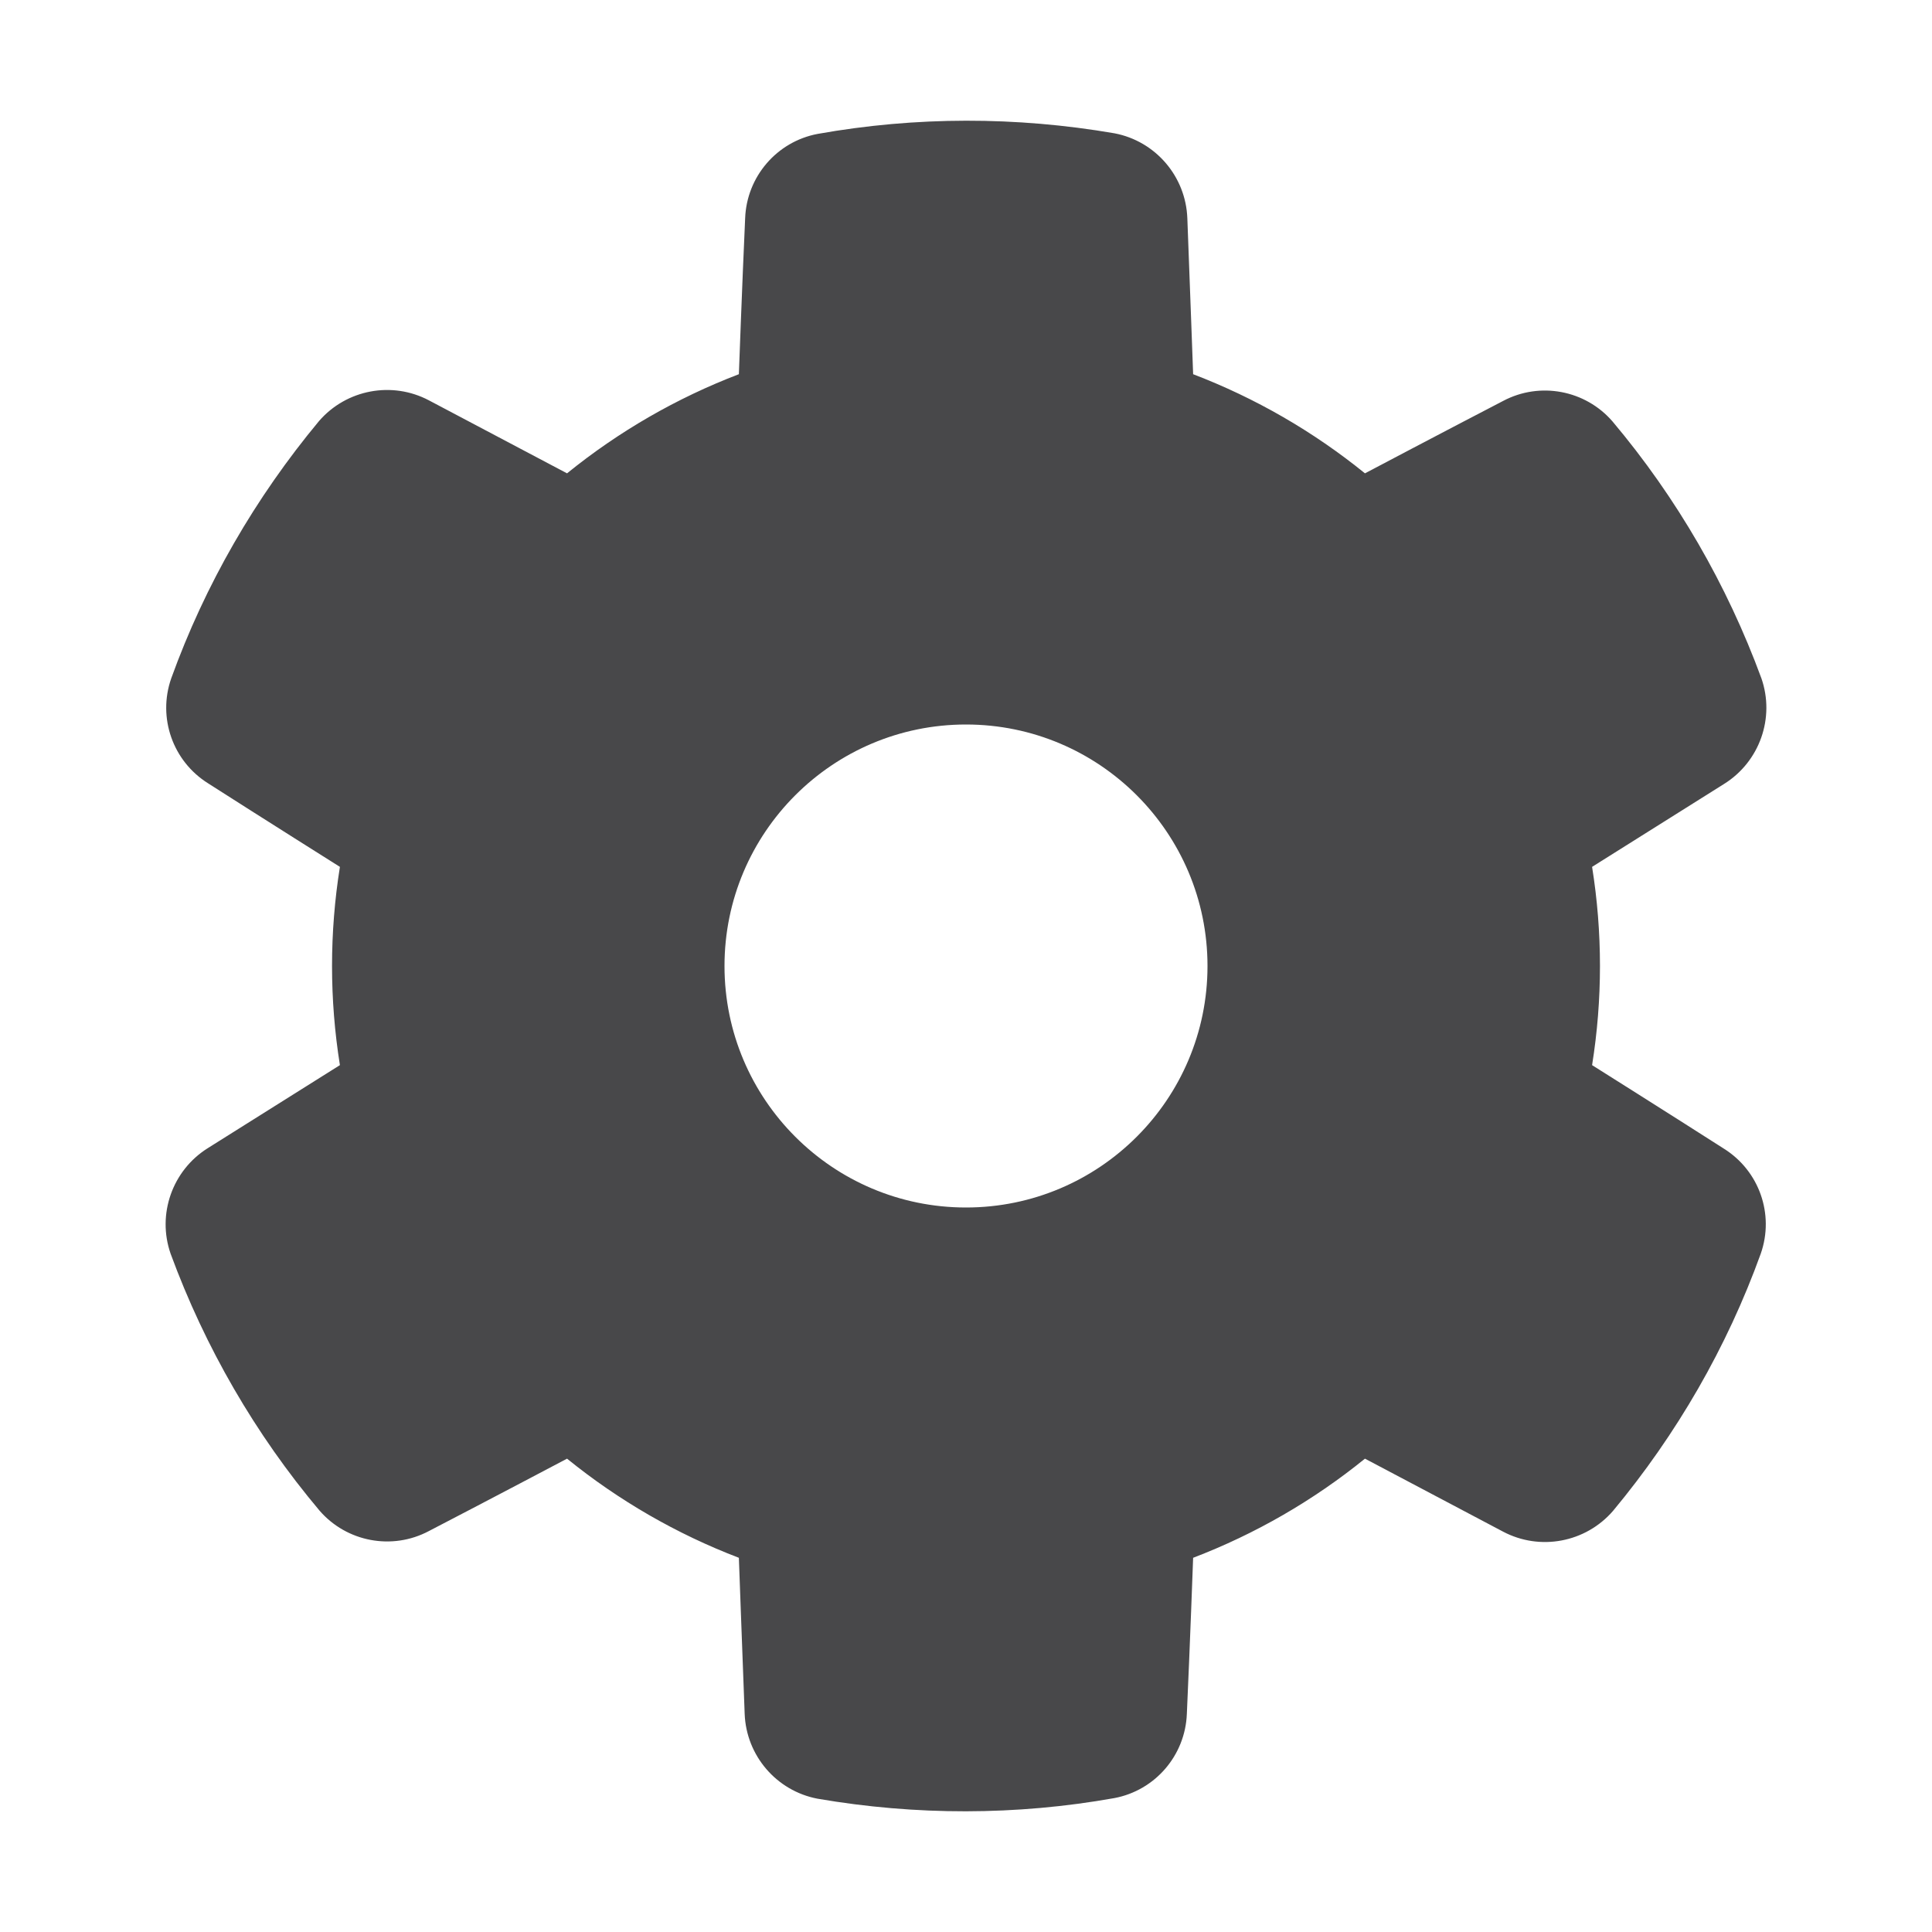 <?xml version="1.0" encoding="UTF-8" standalone="no"?>
<!DOCTYPE svg PUBLIC "-//W3C//DTD SVG 1.1//EN" "http://www.w3.org/Graphics/SVG/1.1/DTD/svg11.dtd">
<svg width="100%" height="100%" viewBox="0 0 16 16" version="1.1" xmlns="http://www.w3.org/2000/svg" xmlns:xlink="http://www.w3.org/1999/xlink" xml:space="preserve" xmlns:serif="http://www.serif.com/" style="fill-rule:evenodd;clip-rule:evenodd;stroke-linejoin:round;stroke-miterlimit:2;">
    <g id="light">
        <g id="green">
        </g>
        <g id="red">
        </g>
        <g id="gray">
        </g>
        <g id="yellow">
        </g>
        <g id="icon">
            <path d="M9.833,1.807c-0.013,-0.346 -0.263,-0.638 -0.603,-0.703c-0.814,-0.14 -1.646,-0.14 -2.459,0.005c-0.338,0.064 -0.587,0.354 -0.6,0.698c-0.025,0.547 -0.052,1.292 -0.052,1.292c-0.515,0.197 -0.995,0.474 -1.423,0.821c0,-0 -0.659,-0.348 -1.143,-0.604c-0.306,-0.162 -0.684,-0.091 -0.911,0.171c-0.528,0.635 -0.944,1.355 -1.224,2.131c-0.114,0.326 0.013,0.686 0.305,0.869c0.461,0.295 1.092,0.692 1.092,0.692c-0.087,0.544 -0.087,1.098 -0,1.642c-0,0 -0.631,0.397 -1.095,0.688c-0.293,0.184 -0.421,0.547 -0.307,0.874c0.285,0.775 0.701,1.495 1.233,2.127c0.225,0.26 0.601,0.331 0.905,0.17c0.486,-0.252 1.145,-0.6 1.145,-0.6c0.428,0.347 0.908,0.624 1.423,0.821c-0,0 0.027,0.745 0.048,1.292c0.013,0.346 0.263,0.638 0.603,0.703c0.814,0.14 1.646,0.14 2.459,-0.005c0.338,-0.064 0.587,-0.354 0.6,-0.698c0.025,-0.547 0.052,-1.292 0.052,-1.292c0.515,-0.197 0.995,-0.474 1.423,-0.821c-0,0 0.659,0.348 1.143,0.604c0.306,0.162 0.684,0.091 0.911,-0.171c0.528,-0.635 0.944,-1.355 1.224,-2.131c0.114,-0.326 -0.013,-0.686 -0.305,-0.869c-0.461,-0.295 -1.092,-0.692 -1.092,-0.692c0.087,-0.544 0.087,-1.098 0,-1.642c0,-0 0.631,-0.397 1.095,-0.688c0.293,-0.184 0.421,-0.547 0.307,-0.874c-0.285,-0.775 -0.701,-1.495 -1.233,-2.127c-0.225,-0.26 -0.601,-0.331 -0.905,-0.17c-0.486,0.252 -1.145,0.6 -1.145,0.6c-0.428,-0.347 -0.908,-0.624 -1.423,-0.821c0,-0 -0.027,-0.745 -0.048,-1.292Zm-1.833,4.193c1.104,0 2,0.896 2,2c-0,1.104 -0.896,2 -2,2c-1.104,0 -2,-0.896 -2,-2c-0,-1.104 0.896,-2 2,-2Z" style="fill:rgb(72,72,74);"/>
        </g>
    </g>
    <g id="menu">
    </g>
</svg>
